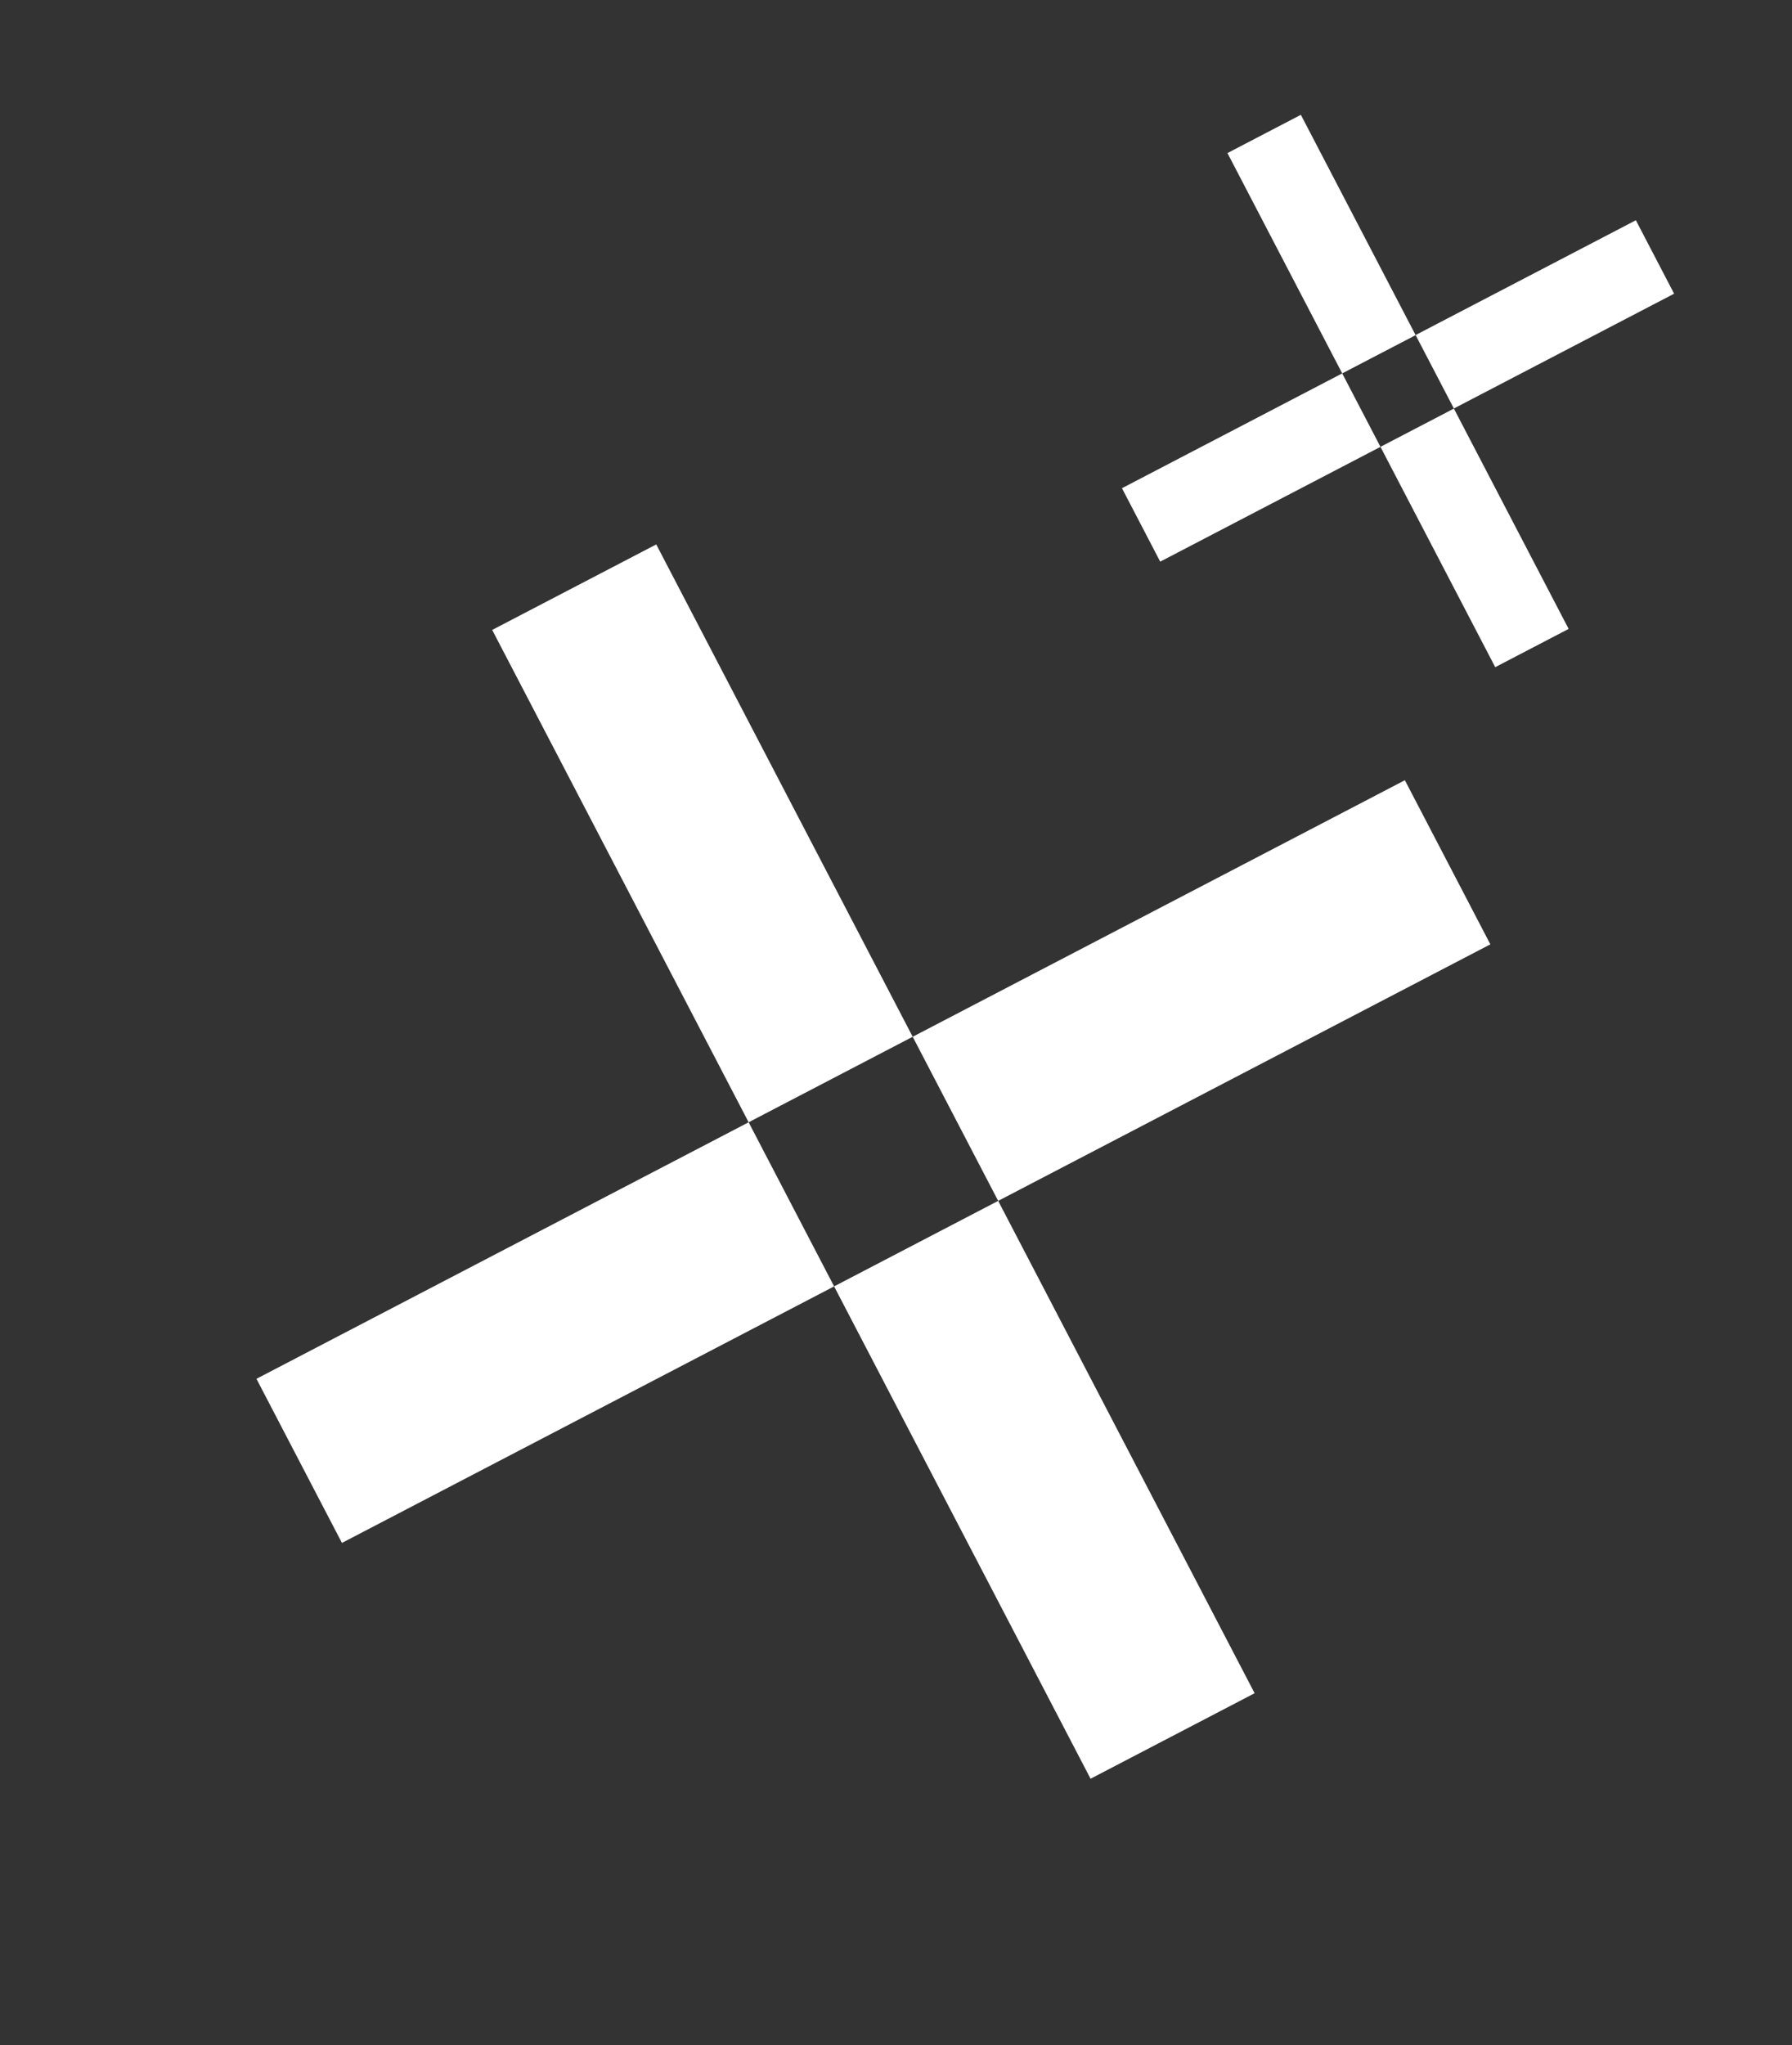 <svg width="149" height="170" viewBox="0 0 149 170" fill="none" xmlns="http://www.w3.org/2000/svg">
<rect x="0" y="0" width="149" height="170" fill="#333333" stroke="none"/>
<path fill-rule="evenodd" clip-rule="evenodd" d="M54.565 45.252L40.924 52.359L62.247 93.283L75.888 86.175L82.995 99.816L123.919 78.493L116.811 64.852L75.888 86.175L54.565 45.252ZM82.996 99.816L69.354 106.924L90.677 147.847L104.319 140.74L82.996 99.816ZM21.323 114.606L28.431 128.247L69.354 106.924L62.247 93.283L21.323 114.606Z" fill="white"/>
<path fill-rule="evenodd" clip-rule="evenodd" d="M108.163 9.543L102.059 12.724L111.601 31.037L117.706 27.857L108.163 9.543ZM120.886 33.961L114.782 37.142L124.324 55.455L130.428 52.274L120.886 33.961ZM120.885 33.954L117.704 27.849L136.018 18.307L139.198 24.412L120.885 33.954ZM93.288 40.579L96.468 46.684L114.782 37.142L111.601 31.037L93.288 40.579Z" fill="white"/>
</svg>
